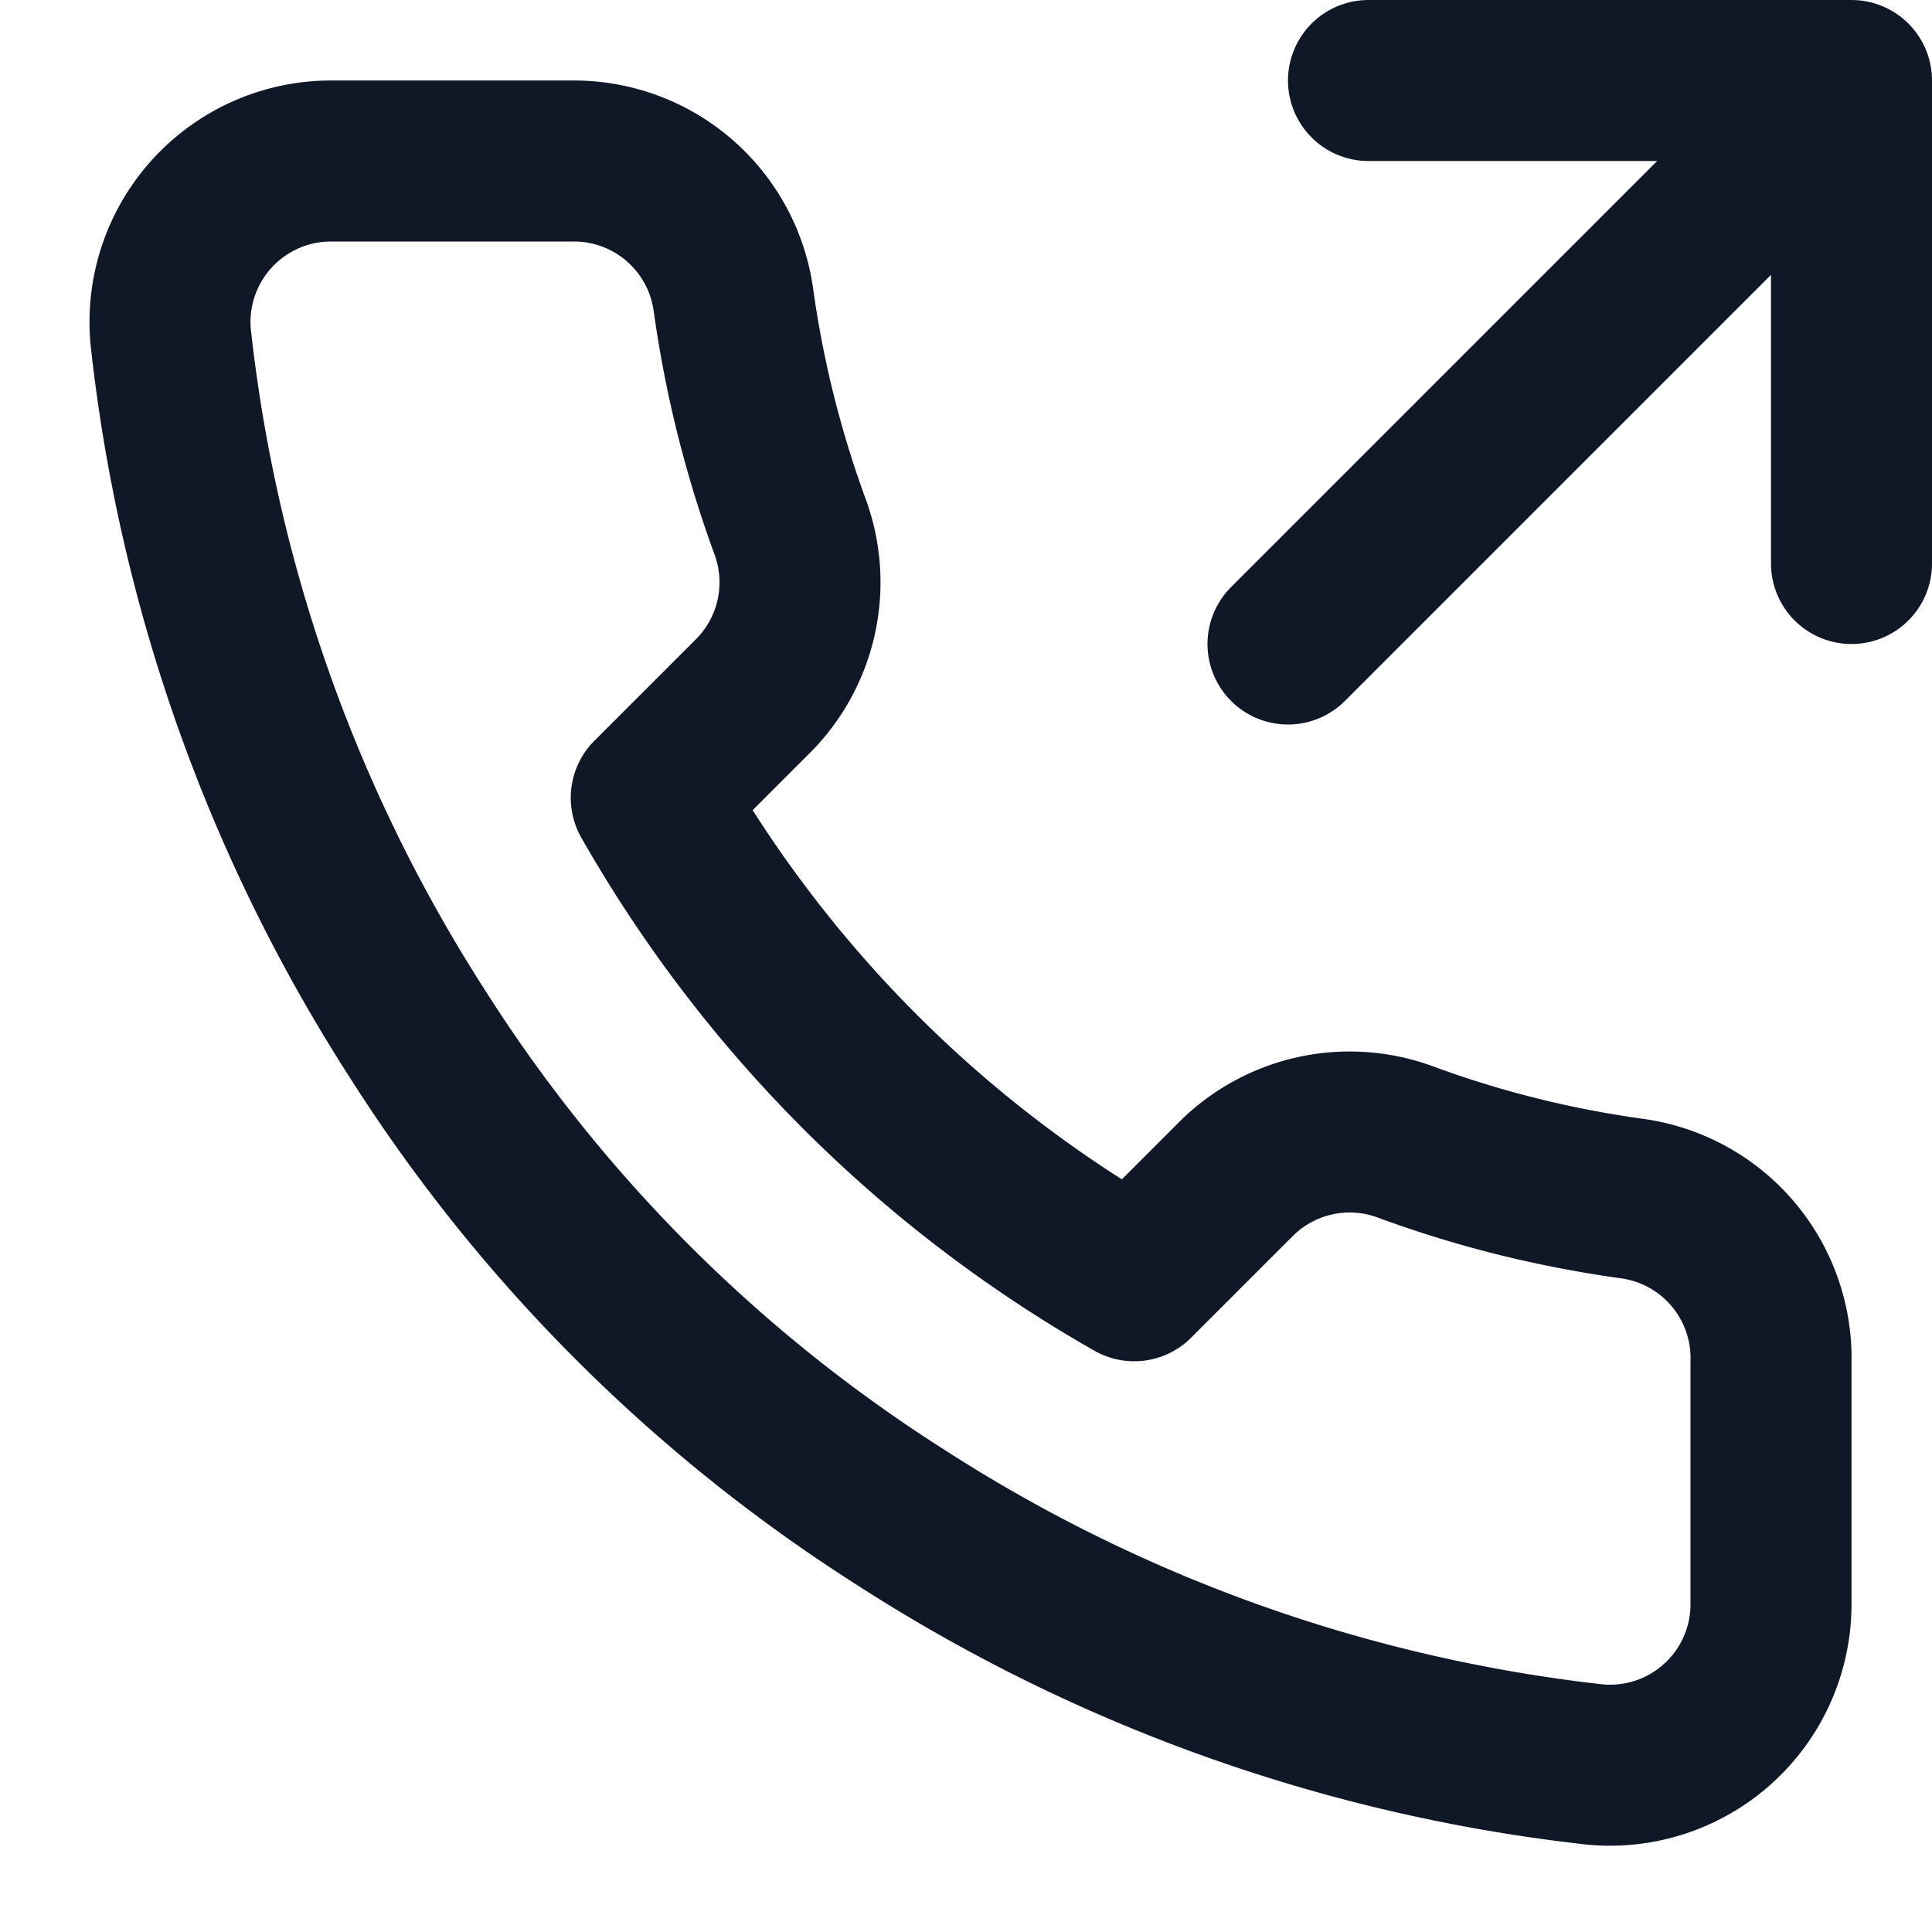 <svg xmlns="http://www.w3.org/2000/svg" width="24" height="24" fill="none">
  <path stroke="#101828" stroke-linecap="round" stroke-linejoin="round" stroke-width="2" d="M23 7V1m0 0h-6m6 0-7 7m6 8.92v3a2 2 0 0 1-2.18 2 20 20 0 0 1-8.63-3.07 19.5 19.5 0 0 1-6-6 20 20 0 0 1-3.07-8.67A2 2 0 0 1 4.11 2h3a2 2 0 0 1 2 1.72q.2 1.44.7 2.81a2 2 0 0 1-.45 2.11L8.09 9.91a16 16 0 0 0 6 6l1.27-1.27a2 2 0 0 1 2.11-.45q1.36.5 2.81.7A2 2 0 0 1 22 16.92"/>
</svg>
